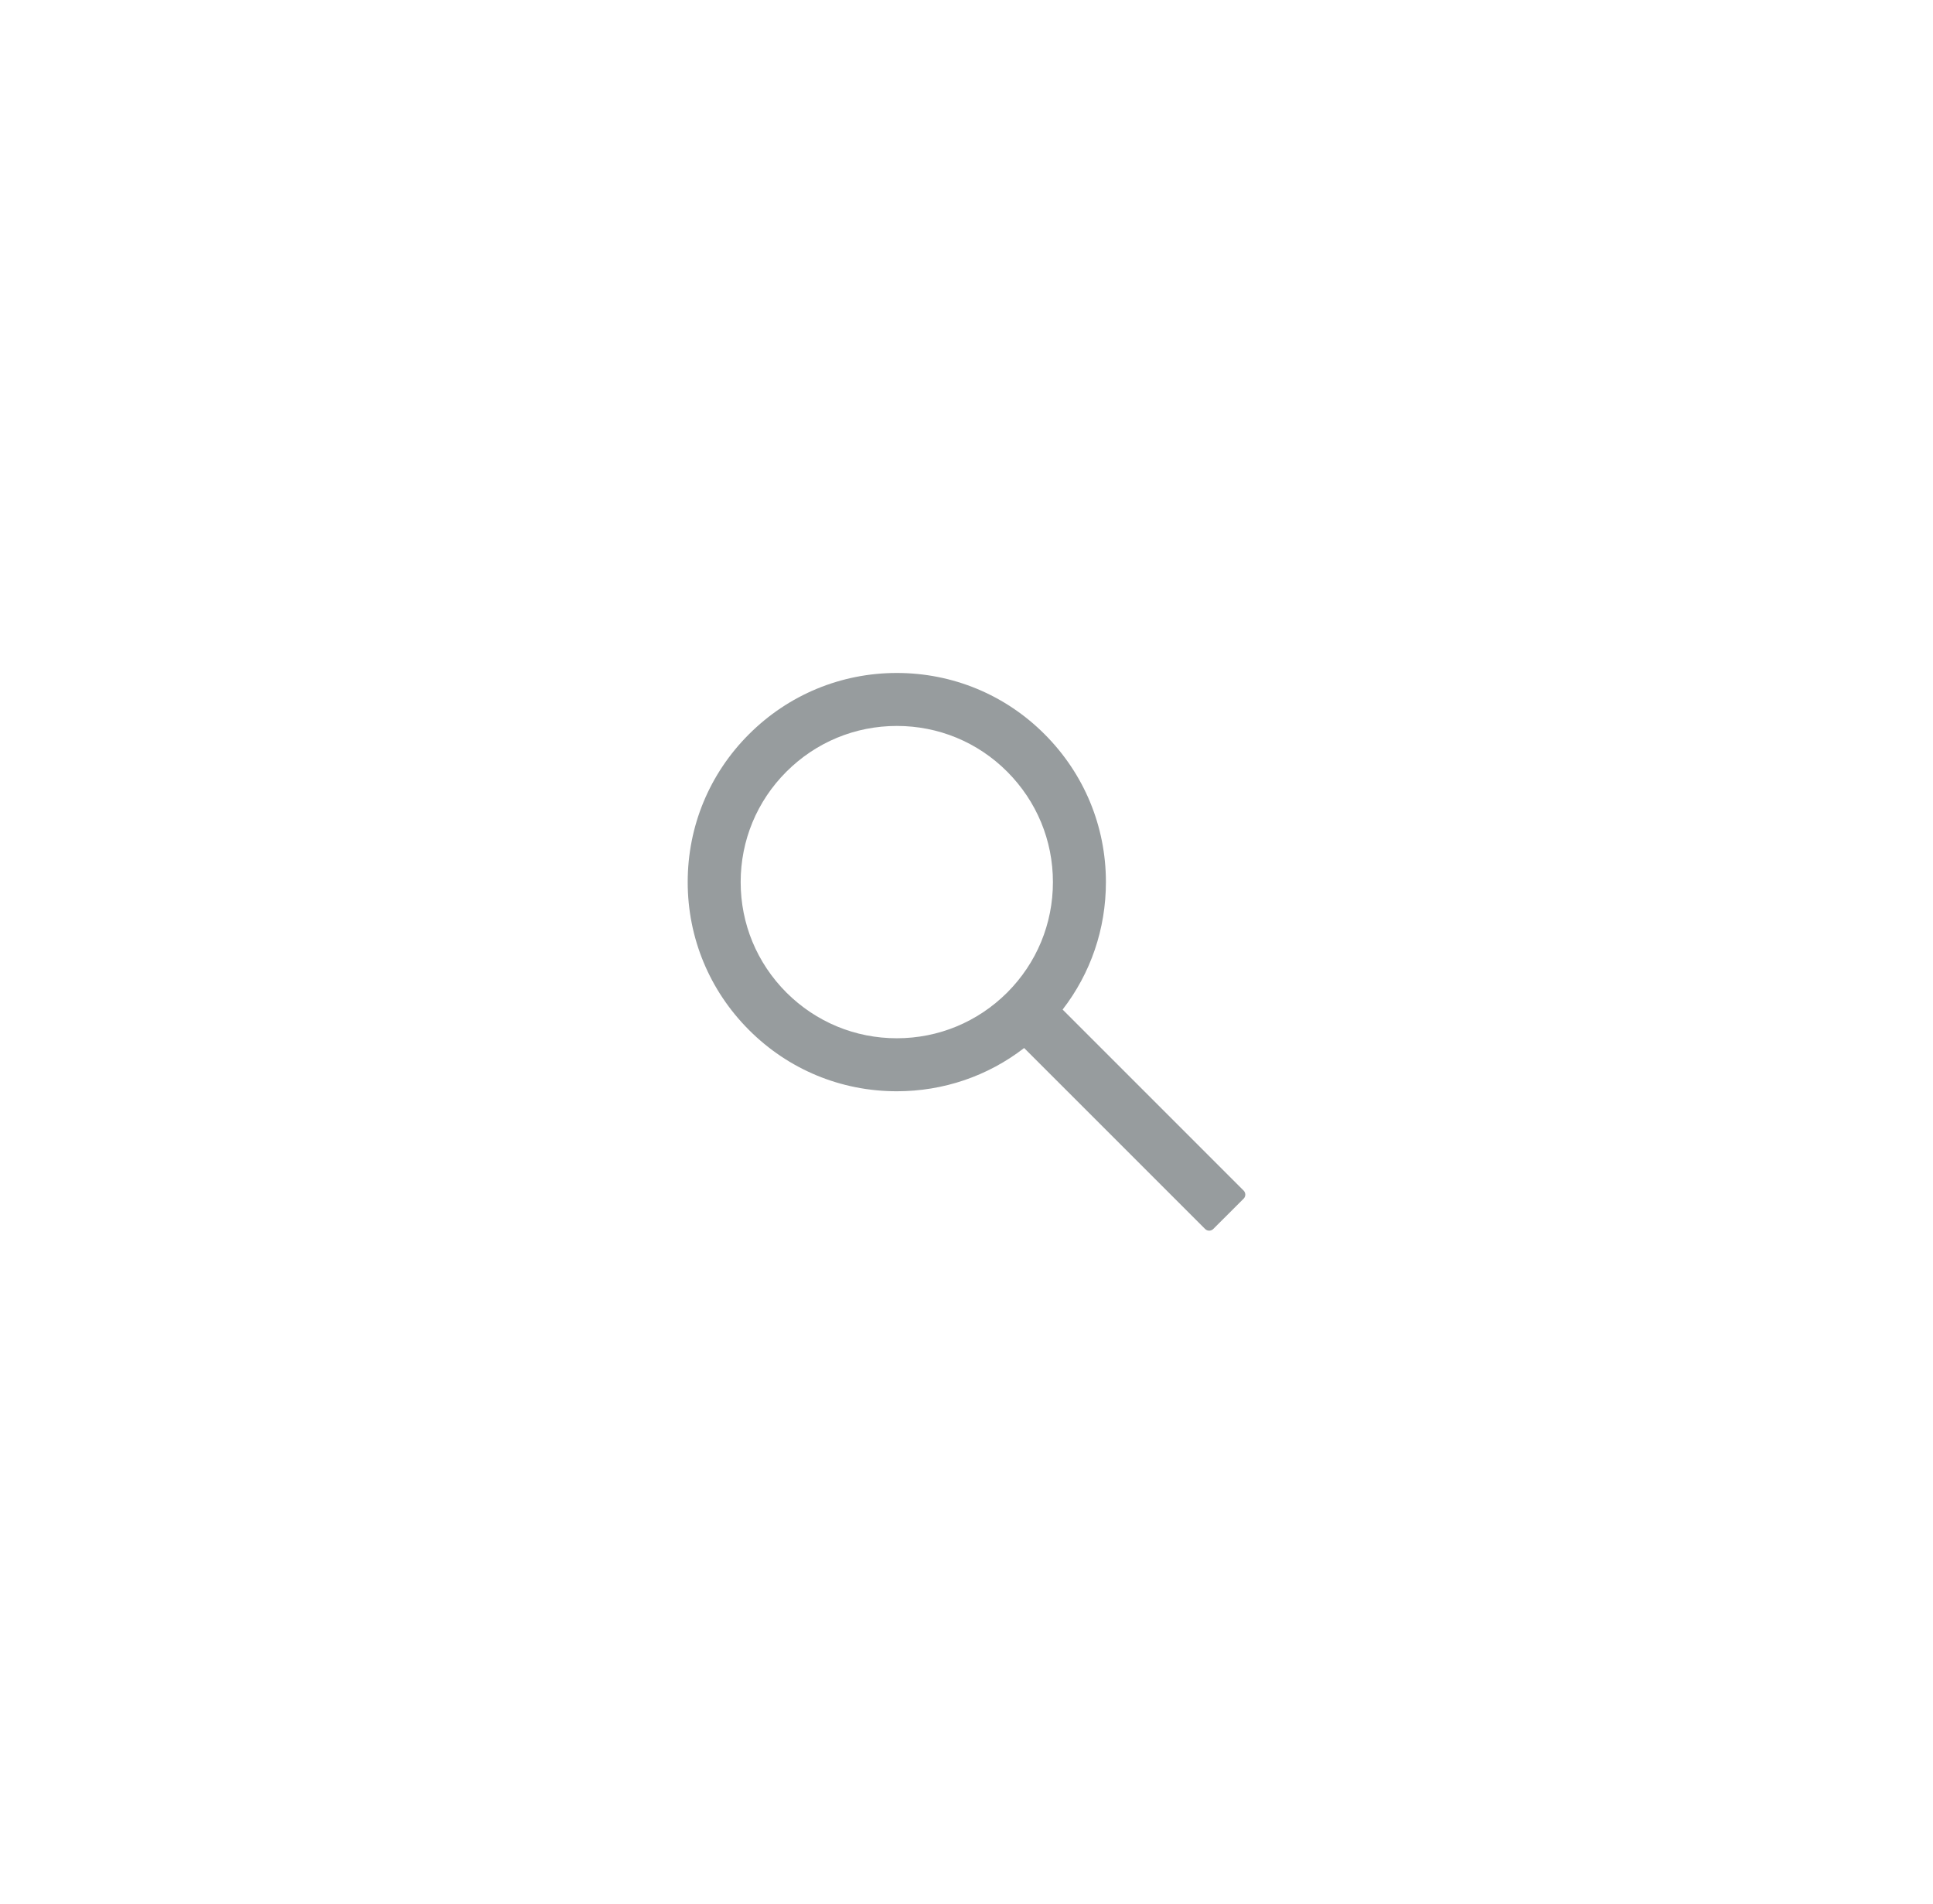 <svg width="65" height="64" viewBox="0 0 65 64" fill="none" xmlns="http://www.w3.org/2000/svg">
<g filter="url(#filter0_dd_192_23439)">
<circle cx="32.5" cy="32" r="24" fill="white"/>
<path d="M41.819 40.027L35.732 33.941C36.677 32.719 37.188 31.227 37.188 29.656C37.188 27.777 36.454 26.014 35.127 24.685C33.801 23.356 32.034 22.625 30.156 22.625C28.279 22.625 26.512 23.359 25.185 24.685C23.856 26.012 23.125 27.777 23.125 29.656C23.125 31.534 23.859 33.301 25.185 34.627C26.512 35.956 28.277 36.688 30.156 36.688C31.727 36.688 33.217 36.177 34.438 35.234L40.525 41.319C40.543 41.337 40.564 41.351 40.587 41.36C40.611 41.37 40.636 41.375 40.661 41.375C40.686 41.375 40.711 41.37 40.734 41.36C40.758 41.351 40.779 41.337 40.797 41.319L41.819 40.299C41.837 40.281 41.851 40.26 41.86 40.237C41.87 40.214 41.875 40.188 41.875 40.163C41.875 40.138 41.87 40.113 41.86 40.09C41.851 40.066 41.837 40.045 41.819 40.027ZM33.869 33.369C32.875 34.36 31.558 34.906 30.156 34.906C28.755 34.906 27.438 34.36 26.444 33.369C25.452 32.375 24.906 31.058 24.906 29.656C24.906 28.255 25.452 26.935 26.444 25.944C27.438 24.952 28.755 24.406 30.156 24.406C31.558 24.406 32.877 24.95 33.869 25.944C34.86 26.938 35.406 28.255 35.406 29.656C35.406 31.058 34.86 32.377 33.869 33.369Z" fill="#979C9E"/>
</g>
<defs>
<filter id="filter0_dd_192_23439" x="0.5" y="0" width="64" height="64" filterUnits="userSpaceOnUse" color-interpolation-filters="sRGB">
<feFlood flood-opacity="0" result="BackgroundImageFix"/>
<feColorMatrix in="SourceAlpha" type="matrix" values="0 0 0 0 0 0 0 0 0 0 0 0 0 0 0 0 0 0 127 0" result="hardAlpha"/>
<feOffset/>
<feGaussianBlur stdDeviation="4"/>
<feColorMatrix type="matrix" values="0 0 0 0 0.078 0 0 0 0 0.078 0 0 0 0 0.078 0 0 0 0.08 0"/>
<feBlend mode="normal" in2="BackgroundImageFix" result="effect1_dropShadow_192_23439"/>
<feColorMatrix in="SourceAlpha" type="matrix" values="0 0 0 0 0 0 0 0 0 0 0 0 0 0 0 0 0 0 127 0" result="hardAlpha"/>
<feOffset/>
<feGaussianBlur stdDeviation="0.5"/>
<feColorMatrix type="matrix" values="0 0 0 0 0.078 0 0 0 0 0.078 0 0 0 0 0.078 0 0 0 0.04 0"/>
<feBlend mode="normal" in2="effect1_dropShadow_192_23439" result="effect2_dropShadow_192_23439"/>
<feBlend mode="normal" in="SourceGraphic" in2="effect2_dropShadow_192_23439" result="shape"/>
</filter>
</defs>
</svg>
